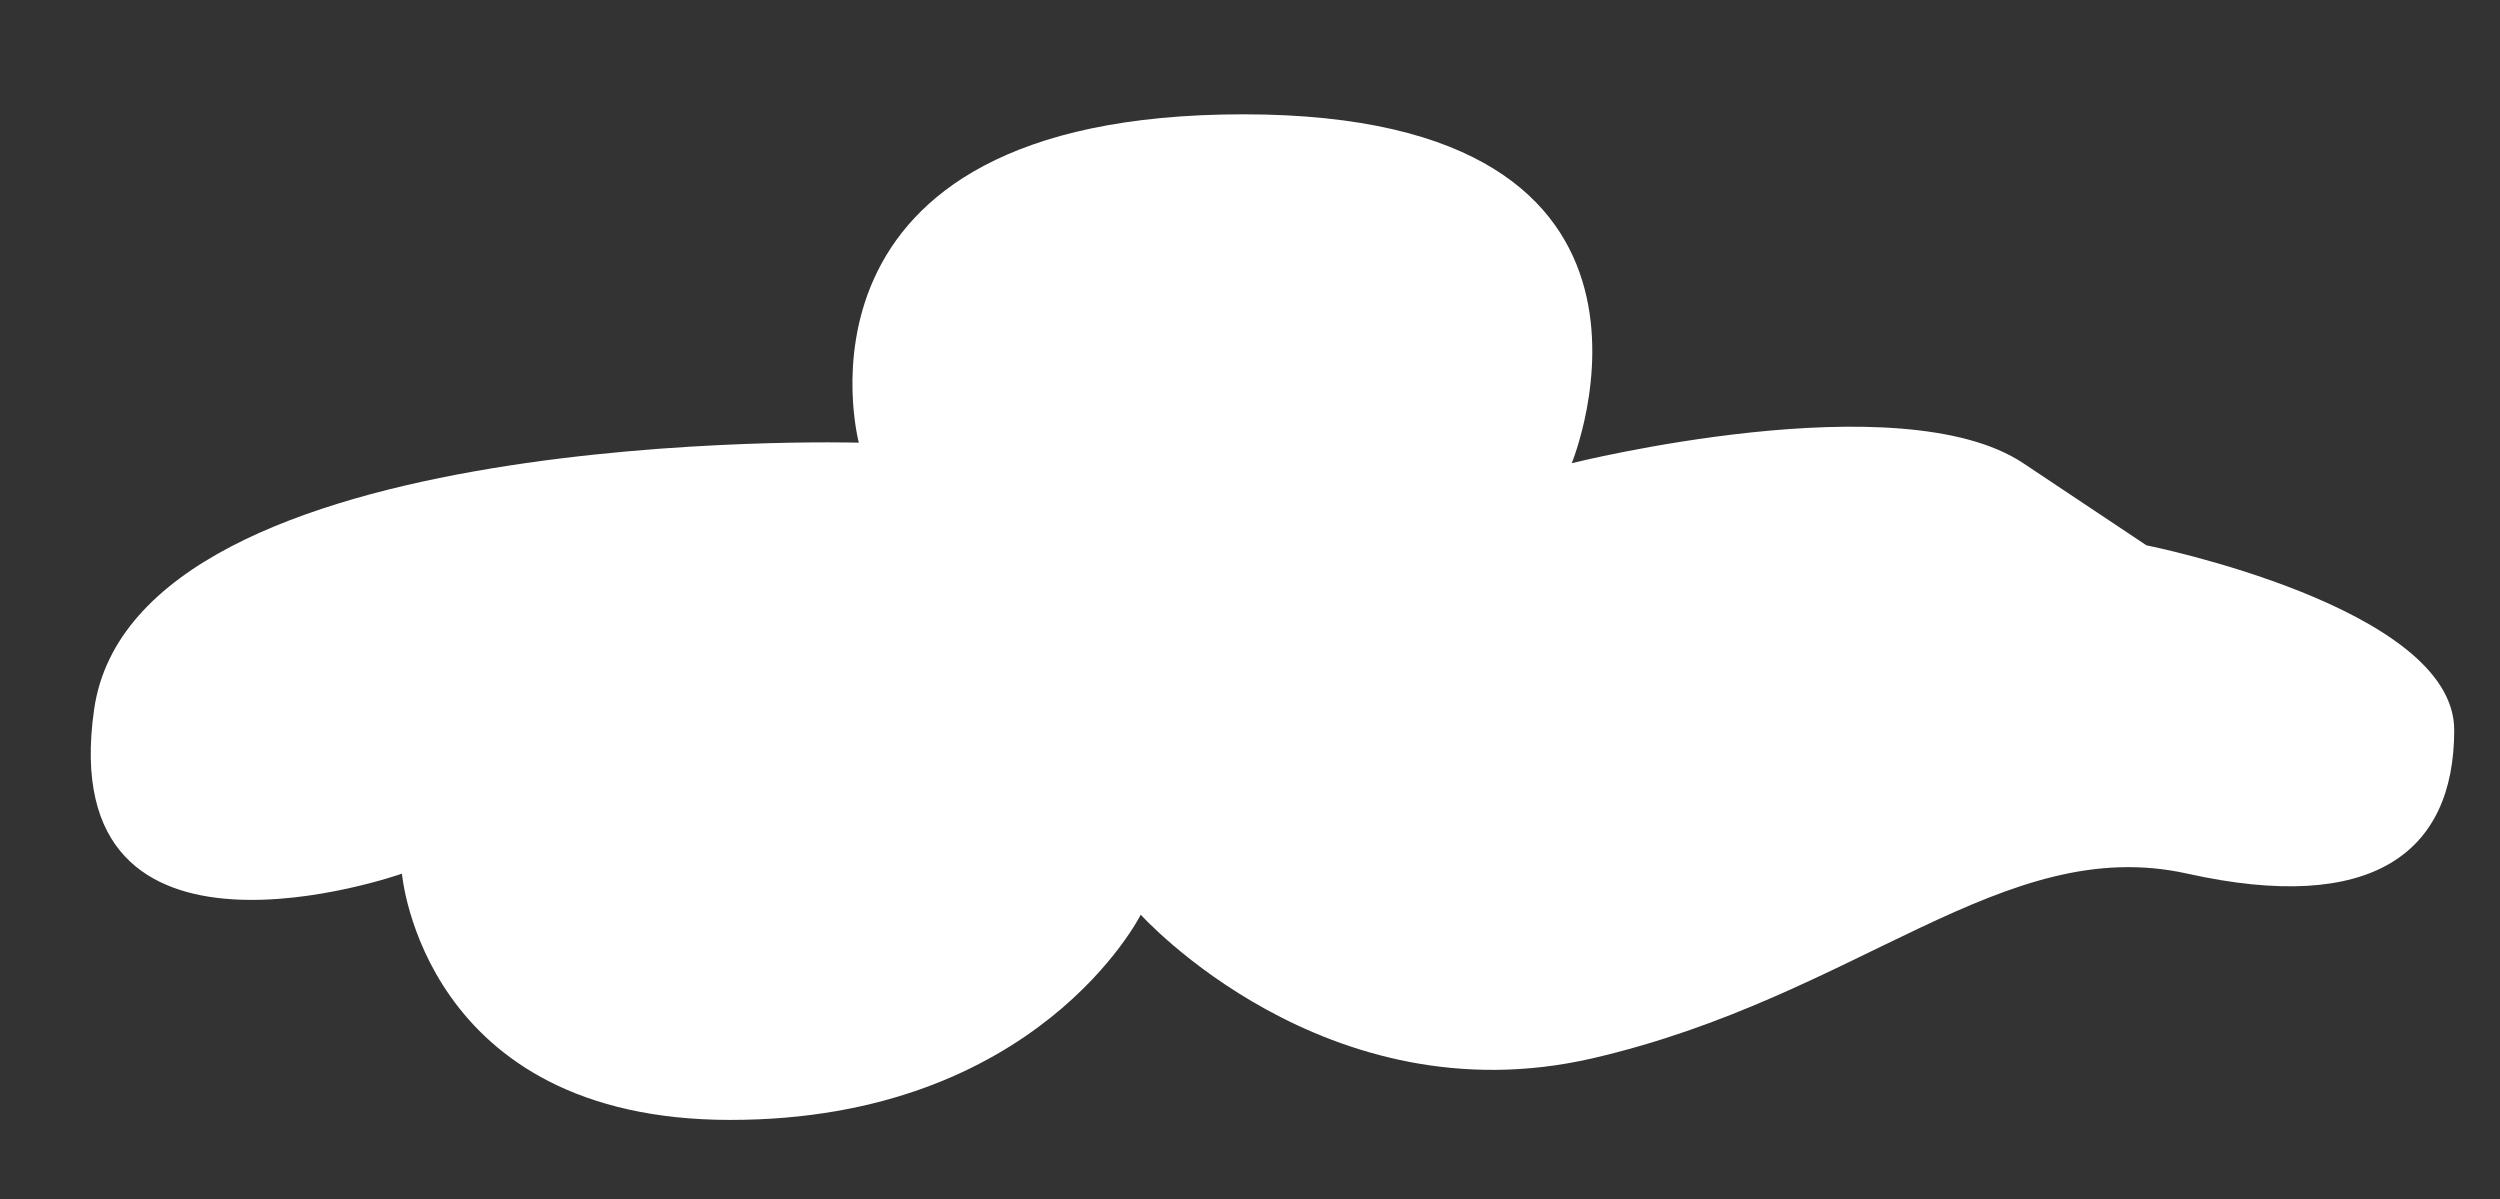 <?xml version="1.0" encoding="utf-8"?>
<!-- Generator: Adobe Illustrator 15.1.0, SVG Export Plug-In . SVG Version: 6.00 Build 0)  -->
<!DOCTYPE svg PUBLIC "-//W3C//DTD SVG 1.1//EN" "http://www.w3.org/Graphics/SVG/1.1/DTD/svg11.dtd">
<svg version="1.1" id="Layer_1" xmlns="http://www.w3.org/2000/svg" xmlns:xlink="http://www.w3.org/1999/xlink" x="0px" y="0px"
	 width="182.716px" height="87.654px" viewBox="0 0 182.716 87.654" enable-background="new 0 0 182.716 87.654"
	 xml:space="preserve">
<rect x="0" y="0" width="182.716" height="87.654" fill="#333333" stroke="none"/>
<path fill="#FFFFFF" d="M62.769,32.354c0,0-6.393-23.999,28.105-23.999s23.999,25.499,23.999,25.499s23.999-6,32.999,0
	c8.999,6,8.999,6,8.999,6s22.499,4.5,22.499,13.499s-6,13.499-19.5,10.499c-13.498-3-23.998,9.001-43.497,13.5
	s-32.999-10.5-32.999-10.5s-7.5,14.999-29.998,14.999S29.378,63.853,29.378,63.853s-25.5,9-22.5-11.999S62.769,32.354,62.769,32.354
	z"/>
</svg>
